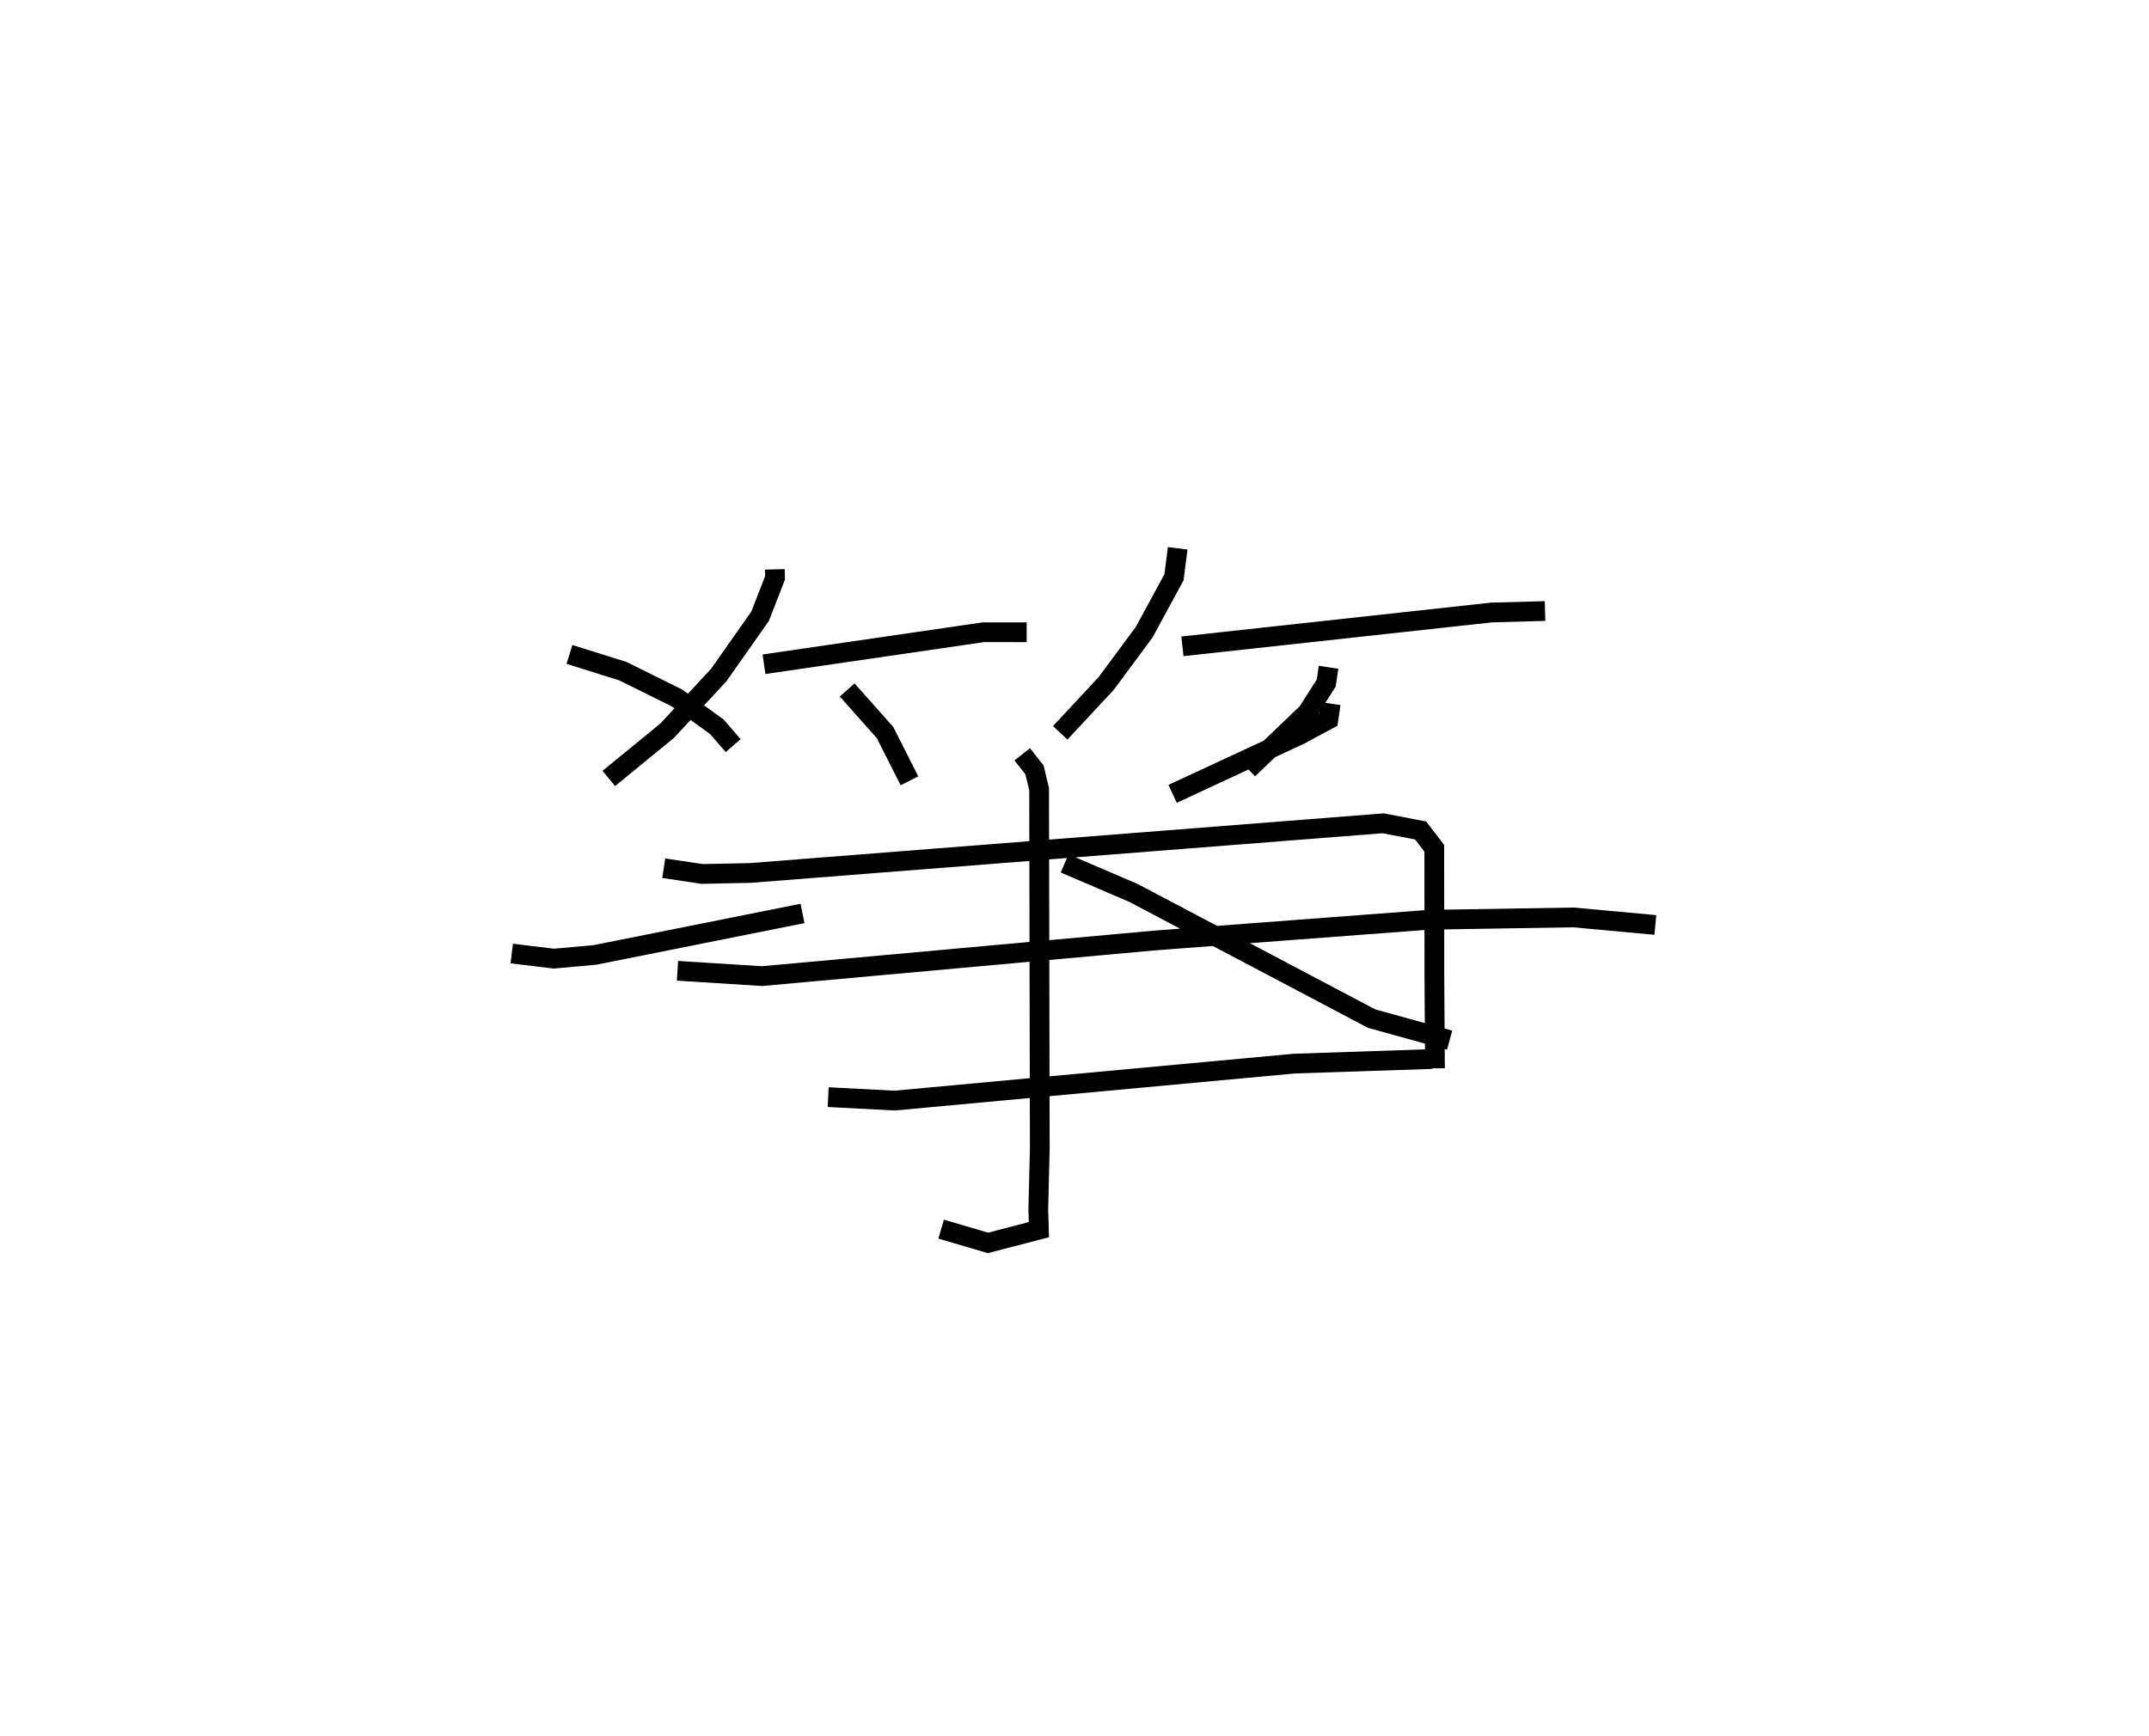 <?xml version="1.0" encoding="utf-8" ?>
<svg baseProfile="full" height="87.959" version="1.1" width="108.84" xmlns="http://www.w3.org/2000/svg" xmlns:ev="http://www.w3.org/2001/xml-events" xmlns:xlink="http://www.w3.org/1999/xlink"><defs /><rect fill="white" height="87.959" width="108.84" x="0" y="0" /><path d="M25,25 m0.0,0.0 m14.243,3.843 l0.011,0.429 -0.757,1.945 l-2.089,2.971 -2.615,2.825 l-2.96,2.422 m7.861,-5.786 l11.119,-1.622 2.185,0.002 m-9.091,2.924 l1.917,2.156 1.237,2.445 m13.585,-11.778 l-0.187,1.467 -1.51,2.782 l-1.924,2.598 -2.328,2.5 m6.189,-4.382 l15.655,-1.713 2.711,-0.075 m-10.964,2.85 l-0.12,0.801 -0.946,1.485 l-3.002,2.876 m-29.603,5.016 l1.94,0.292 2.439,-0.05 l32.056,-2.516 1.899,0.364 l0.691,0.901 0.004,6.426 l0.031,4.721 m-38.365,-4.94 l4.288,0.269 19.893,-1.805 l13.87,-1.049 7.331,-0.119 l4.144,0.382 m-41.893,8.722 l3.367,0.175 20.24,-1.873 l6.965,-0.232 m-20.745,-15.437 l0.622,0.79 0.234,0.972 l0.034,18.233 -0.076,3.067 l0.032,1.019 -2.581,0.67 l-2.371,-0.697 m-18.824,-29.114 l2.708,0.849 2.728,1.353 l2.021,1.456 0.834,0.961 m-11.215,10.533 l2.134,0.259 2.085,-0.189 l10.509,-2.1 m26.751,-10.629 l-0.118,0.798 -1.441,0.777 l-6.449,2.995 m-5.468,3.524 l3.494,1.499 12.055,6.364 l3.948,1.091 " fill="none" stroke="black" stroke-width="1" /></svg>